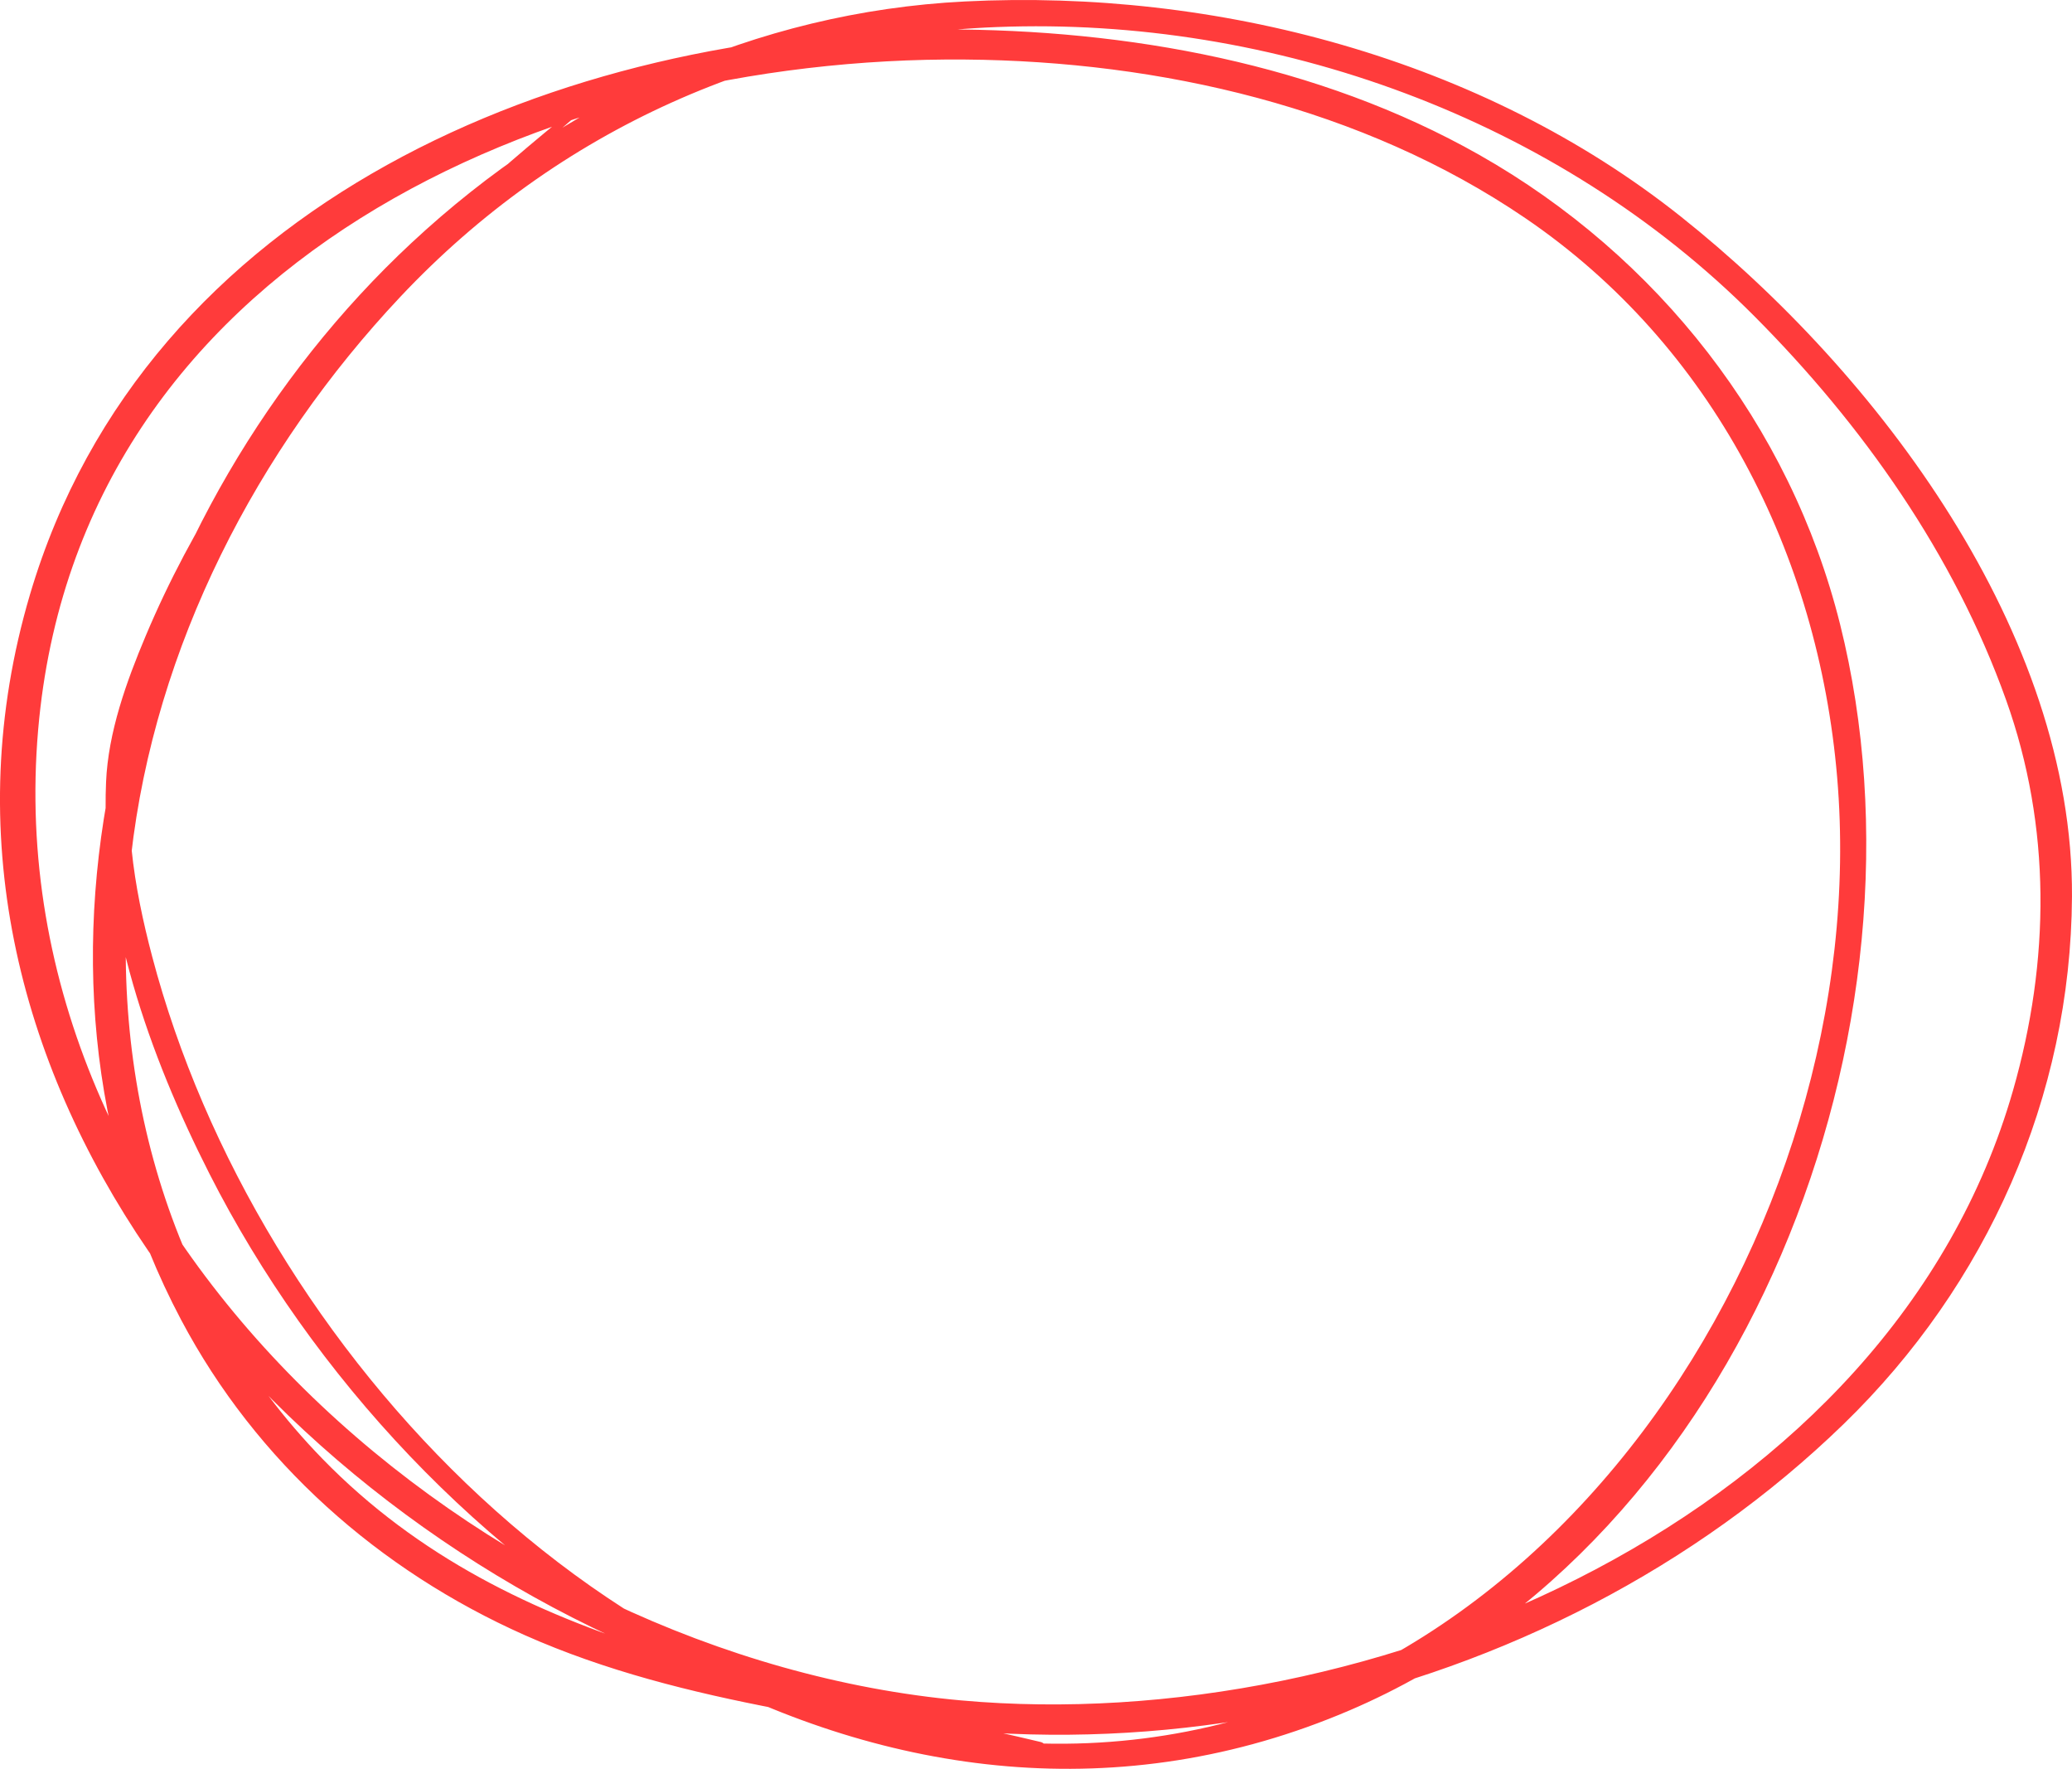 <svg xmlns="http://www.w3.org/2000/svg" width="1080" height="921.79" viewBox="0 0 1080 921.79"><g id="a"/><g id="b"><g id="c"><g id="d"><path d="M311.12 47.35C213.62 123.33 124.52 216.03 75.93 331.41c-9.99 23.71-19.56 50.19-20.65 76.2-2.97 70.47 22.49 142.21 53.87 204.03 107.18 211.13 355.51 382.03 594.44 279.63 206.56-88.53 307.96-356.18 255.51-566.01-25.99-103.94-95.11-191.87-187.95-244.5C687.01 33.07 587.57 15.3 491.79 15.32c-198.84.05-415.73 90.06-476.17 294.54-73.32 248.07 123.15 477.27 343.95 560.14 201.54 75.65 447.14 21.88 601.39-127.87 74.72-72.54 118.43-170.48 119.03-274.8.79-137.33-101-272.7-203.97-354.54C772.36 30.41 633.9-5.82 502.98.76c-109.19 5.48-208.89 51.64-288.44 125.78C65.54 265.41-4.44 501.16 94.39 687.79c39.18 73.98 103.04 130.52 179.1 164.33 84.13 37.39 178.87 44.4 268.19 62.5 4.58.93 4.76-5.84.78-6.8-132.1-31.55-274.67-45.09-374.37-147.57-81.11-83.37-112.62-200.21-99.78-314.04 12.33-109.26 65.64-212.16 140.47-291.64C290.94 67.32 400.22 18.77 519.54 14.1c144.6-5.66 292.43 47.82 394.86 150.64 56.46 56.68 104.12 124.27 131.19 199.89 23.73 66.29 22.94 136.32 3.71 203.48-63.73 222.59-333.73 337.37-548.33 318.03C252.6 863.74-2.98 644.88 19.89 380.27 40.91 137.01 285.78 29.19 503.16 31.03c101.61.86 207.08 24.92 291.87 82.64 97.67 66.49 152.7 175.28 162.56 291.4 20.06 236.15-154.59 505.67-408.13 503.64-224.49-1.8-415.82-204.1-470.14-410.22-9.46-35.89-16.31-75.62-8.54-112.47 6.39-30.29 19.22-59.37 33.08-86.88 48.98-97.25 125.85-180.12 208.89-249.25 1.3-1.08-.11-3.74-1.63-2.55h0z" fill="#ff3b3b"/></g></g></g></svg>